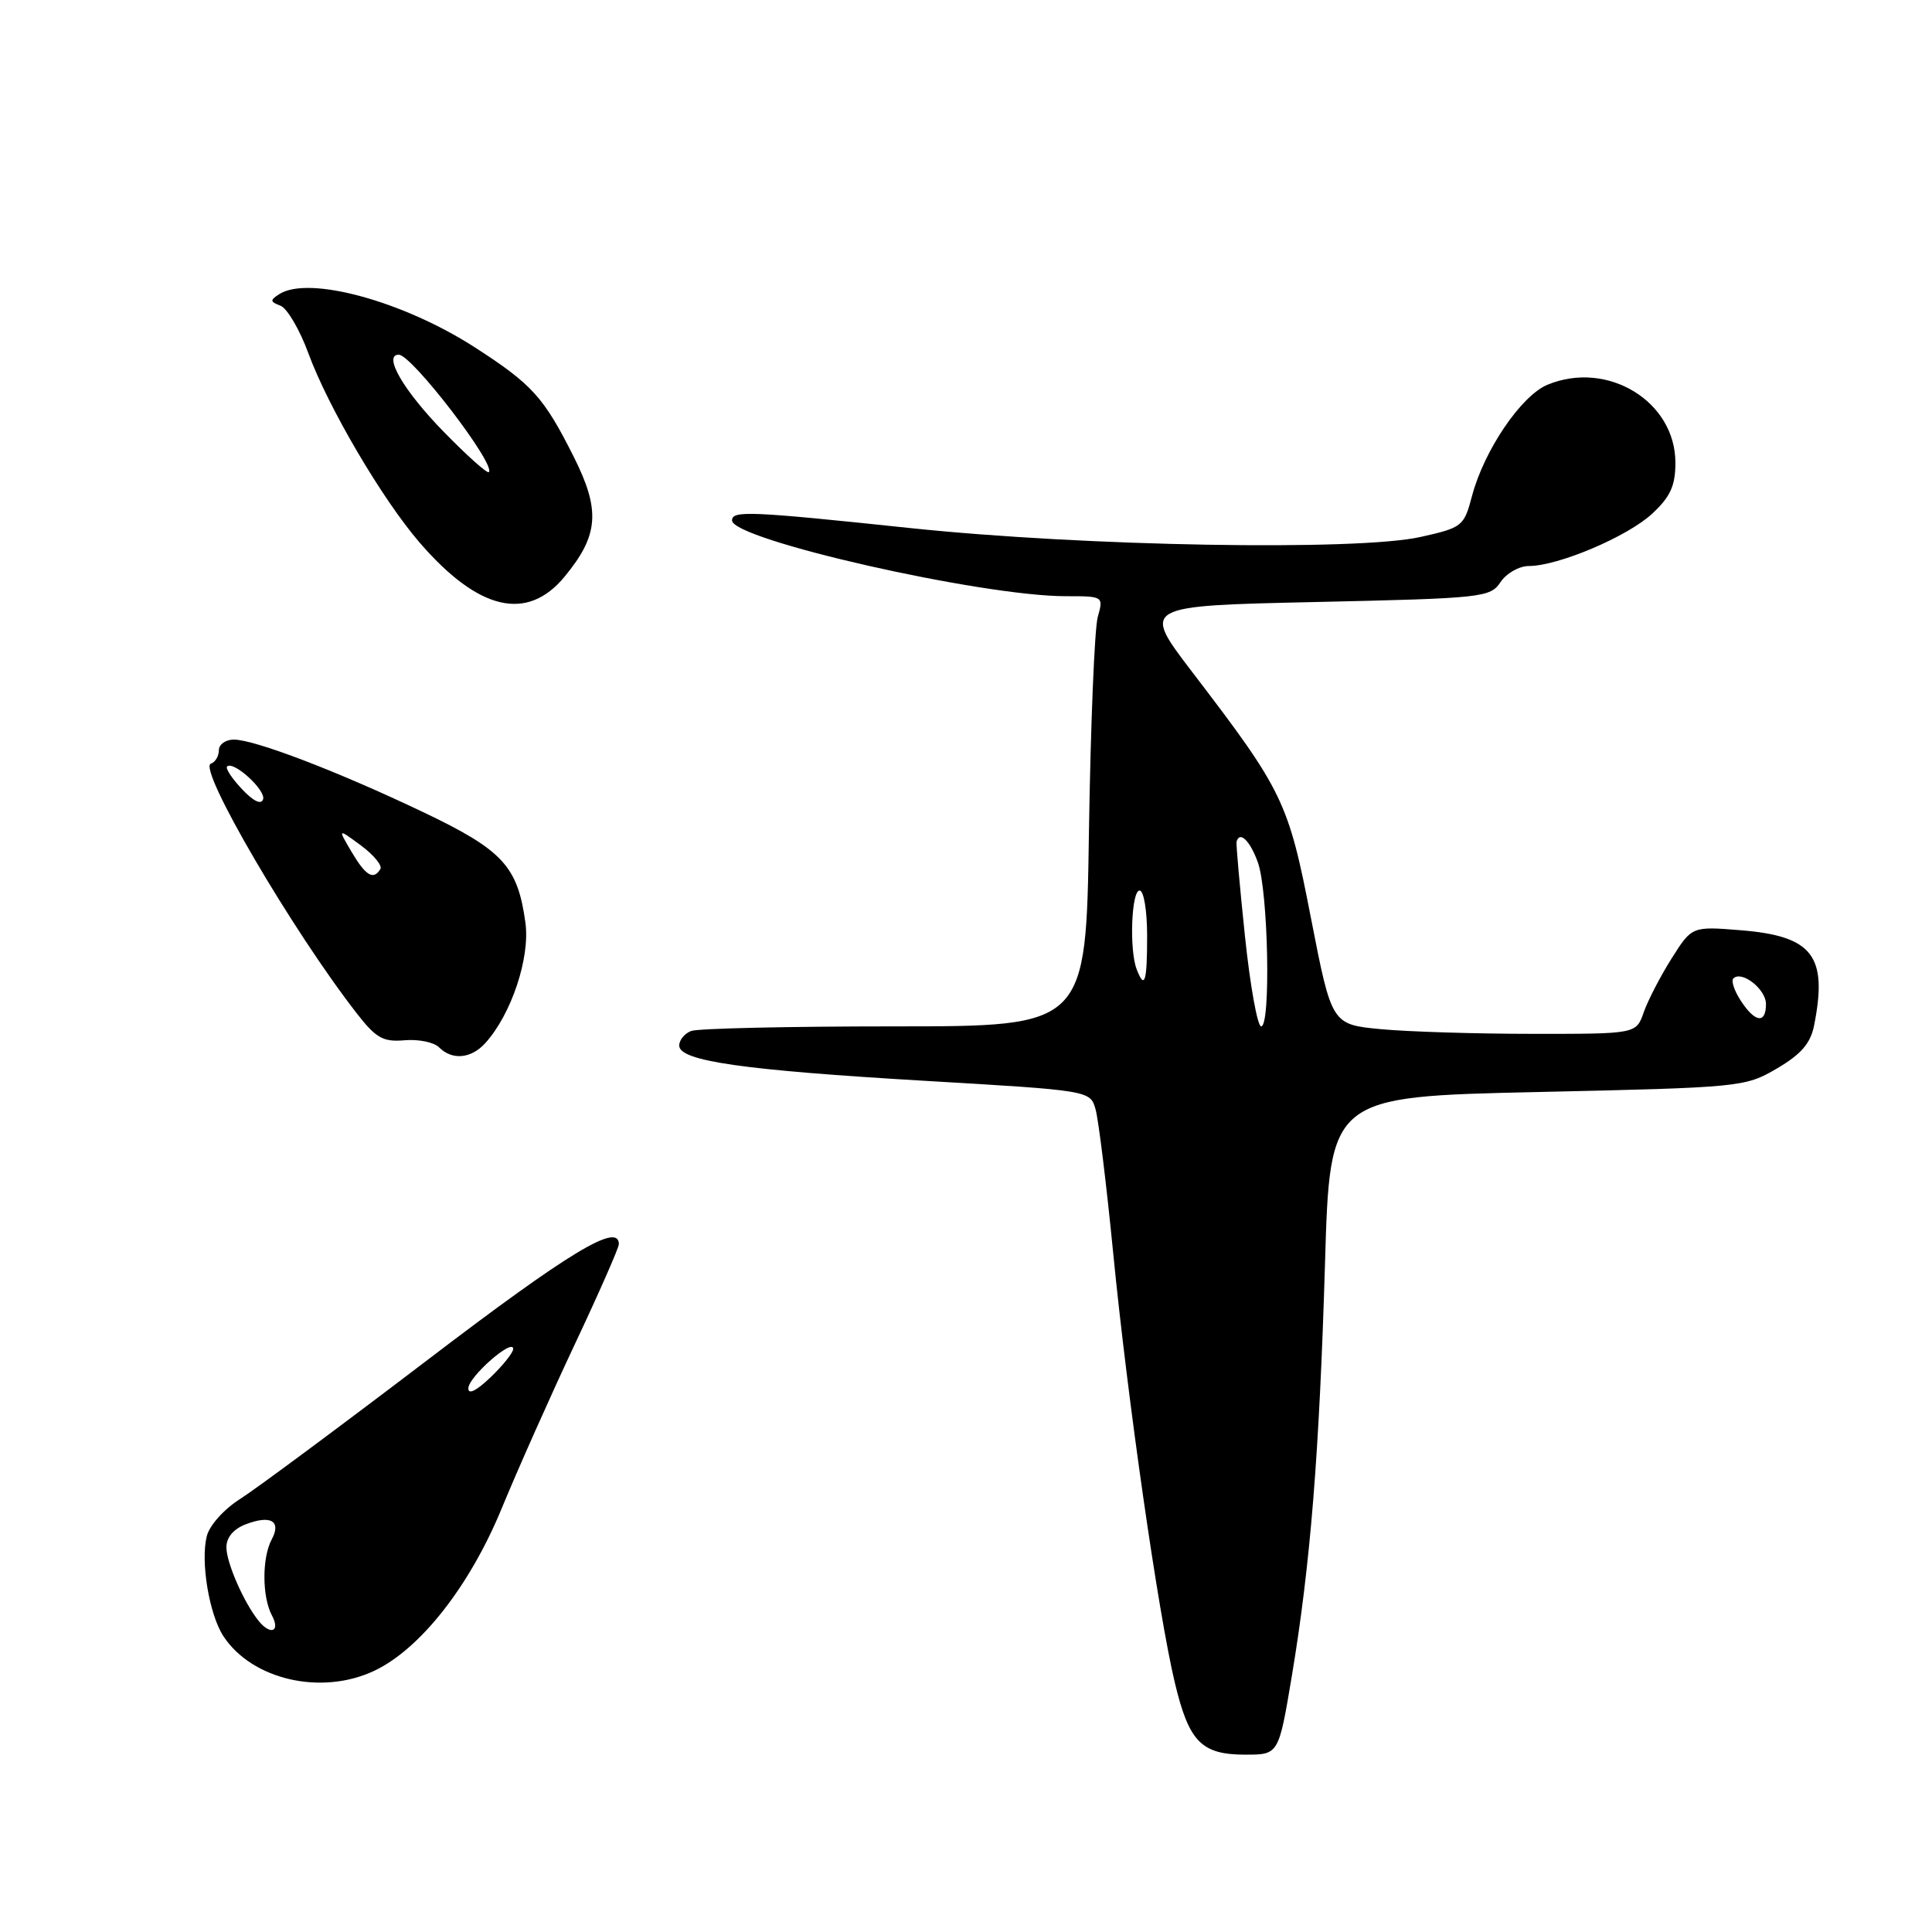 <?xml version="1.0" encoding="UTF-8" standalone="no"?>
<!DOCTYPE svg PUBLIC "-//W3C//DTD SVG 1.1//EN" "http://www.w3.org/Graphics/SVG/1.1/DTD/svg11.dtd" >
<svg xmlns="http://www.w3.org/2000/svg" xmlns:xlink="http://www.w3.org/1999/xlink" version="1.1" viewBox="0 0 256 256">
 <g >
 <path fill="currentColor"
d=" M 171.16 222.17 C 173.64 207.32 174.82 192.58 175.57 167.41 C 176.22 145.31 176.22 145.31 203.70 144.70 C 230.70 144.10 231.24 144.05 235.45 141.58 C 238.63 139.72 239.90 138.26 240.37 135.91 C 242.22 126.65 240.20 124.03 230.64 123.26 C 224.19 122.74 224.19 122.74 221.49 127.01 C 220.01 129.36 218.35 132.57 217.80 134.14 C 216.80 137.00 216.80 137.00 203.15 136.99 C 195.64 136.99 186.56 136.71 182.98 136.37 C 176.46 135.75 176.46 135.75 173.72 121.71 C 170.71 106.18 170.06 104.85 157.94 89.00 C 151.28 80.28 151.28 80.28 174.35 79.77 C 196.49 79.28 197.47 79.17 198.83 77.13 C 199.61 75.96 201.30 75.00 202.58 75.00 C 206.47 75.00 215.71 71.08 218.95 68.04 C 221.34 65.82 222.00 64.35 222.00 61.31 C 222.00 53.18 213.00 47.69 205.05 50.98 C 201.57 52.42 196.66 59.66 195.06 65.68 C 193.99 69.74 193.78 69.91 188.23 71.15 C 179.84 73.03 143.76 72.40 120.69 69.98 C 99.27 67.72 97.00 67.63 97.00 68.96 C 97.00 71.50 130.02 79.00 141.22 79.00 C 146.21 79.00 146.23 79.01 145.46 81.75 C 145.03 83.26 144.51 96.09 144.29 110.25 C 143.91 136.00 143.91 136.00 118.53 136.00 C 104.58 136.00 92.45 136.27 91.58 136.61 C 90.71 136.94 90.00 137.81 90.00 138.54 C 90.00 140.59 98.38 141.79 122.48 143.21 C 144.46 144.50 144.46 144.50 145.17 147.00 C 145.56 148.38 146.61 156.93 147.50 166.00 C 149.40 185.39 153.47 213.78 155.68 223.00 C 157.55 230.82 159.20 232.50 165.02 232.50 C 169.43 232.50 169.43 232.50 171.16 222.17 Z  M 49.61 221.38 C 55.70 218.49 62.24 210.16 66.47 199.89 C 68.60 194.72 72.96 184.93 76.17 178.11 C 79.38 171.30 82.00 165.34 82.00 164.86 C 82.00 161.92 75.45 165.87 56.78 180.10 C 45.16 188.95 33.94 197.27 31.85 198.60 C 29.69 199.96 27.76 202.11 27.40 203.55 C 26.55 206.91 27.72 213.92 29.60 216.80 C 33.40 222.59 42.61 224.70 49.61 221.38 Z  M 64.31 138.21 C 67.76 134.40 70.26 126.90 69.62 122.26 C 68.60 114.78 66.62 112.64 56.09 107.62 C 44.77 102.22 33.75 98.00 30.98 98.00 C 29.89 98.00 29.00 98.64 29.00 99.42 C 29.00 100.20 28.52 100.99 27.94 101.19 C 26.15 101.78 38.77 123.36 47.30 134.31 C 49.83 137.56 50.77 138.09 53.61 137.84 C 55.45 137.68 57.50 138.10 58.18 138.78 C 59.92 140.52 62.43 140.29 64.31 138.21 Z  M 74.82 76.40 C 79.34 70.92 79.59 67.62 76.02 60.52 C 72.06 52.64 70.53 50.94 62.97 46.06 C 53.47 39.92 40.94 36.49 37.03 38.96 C 35.75 39.77 35.77 39.98 37.17 40.51 C 38.05 40.85 39.72 43.69 40.86 46.81 C 43.49 53.97 50.65 66.15 55.59 71.88 C 63.40 80.92 69.85 82.43 74.82 76.40 Z  M 164.96 124.02 C 164.27 117.42 163.77 111.80 163.85 111.52 C 164.27 110.06 165.63 111.39 166.67 114.26 C 168.05 118.06 168.41 136.00 167.11 136.00 C 166.62 136.00 165.65 130.61 164.96 124.02 Z  M 230.67 132.61 C 229.81 131.30 229.36 129.97 229.68 129.65 C 230.78 128.55 234.00 131.07 234.00 133.04 C 234.00 135.69 232.56 135.51 230.67 132.61 Z  M 150.61 128.42 C 149.62 125.84 149.92 118.00 151.00 118.00 C 151.56 118.00 152.00 120.67 152.00 124.00 C 152.00 130.15 151.67 131.19 150.61 128.42 Z  M 34.25 214.75 C 32.28 212.29 30.00 207.06 30.00 205.02 C 30.00 203.71 30.95 202.59 32.58 201.97 C 35.89 200.71 37.31 201.55 36.00 203.99 C 34.70 206.43 34.72 211.61 36.04 214.07 C 37.18 216.21 35.83 216.73 34.25 214.75 Z  M 62.06 183.94 C 62.11 182.40 68.00 177.25 68.00 178.74 C 68.00 179.23 66.65 180.92 65.00 182.50 C 63.11 184.31 62.02 184.84 62.06 183.94 Z  M 46.58 112.87 C 44.74 109.75 44.74 109.75 47.83 112.03 C 49.53 113.29 50.69 114.70 50.40 115.16 C 49.47 116.66 48.47 116.06 46.58 112.87 Z  M 32.06 104.56 C 30.74 103.16 29.85 101.81 30.09 101.57 C 30.92 100.75 35.26 104.71 34.86 105.91 C 34.61 106.67 33.57 106.17 32.06 104.56 Z  M 58.80 57.22 C 53.50 51.80 50.70 47.00 52.84 47.00 C 54.57 47.00 65.75 61.58 64.77 62.56 C 64.56 62.77 61.87 60.37 58.80 57.22 Z "/>
</g>
</svg>